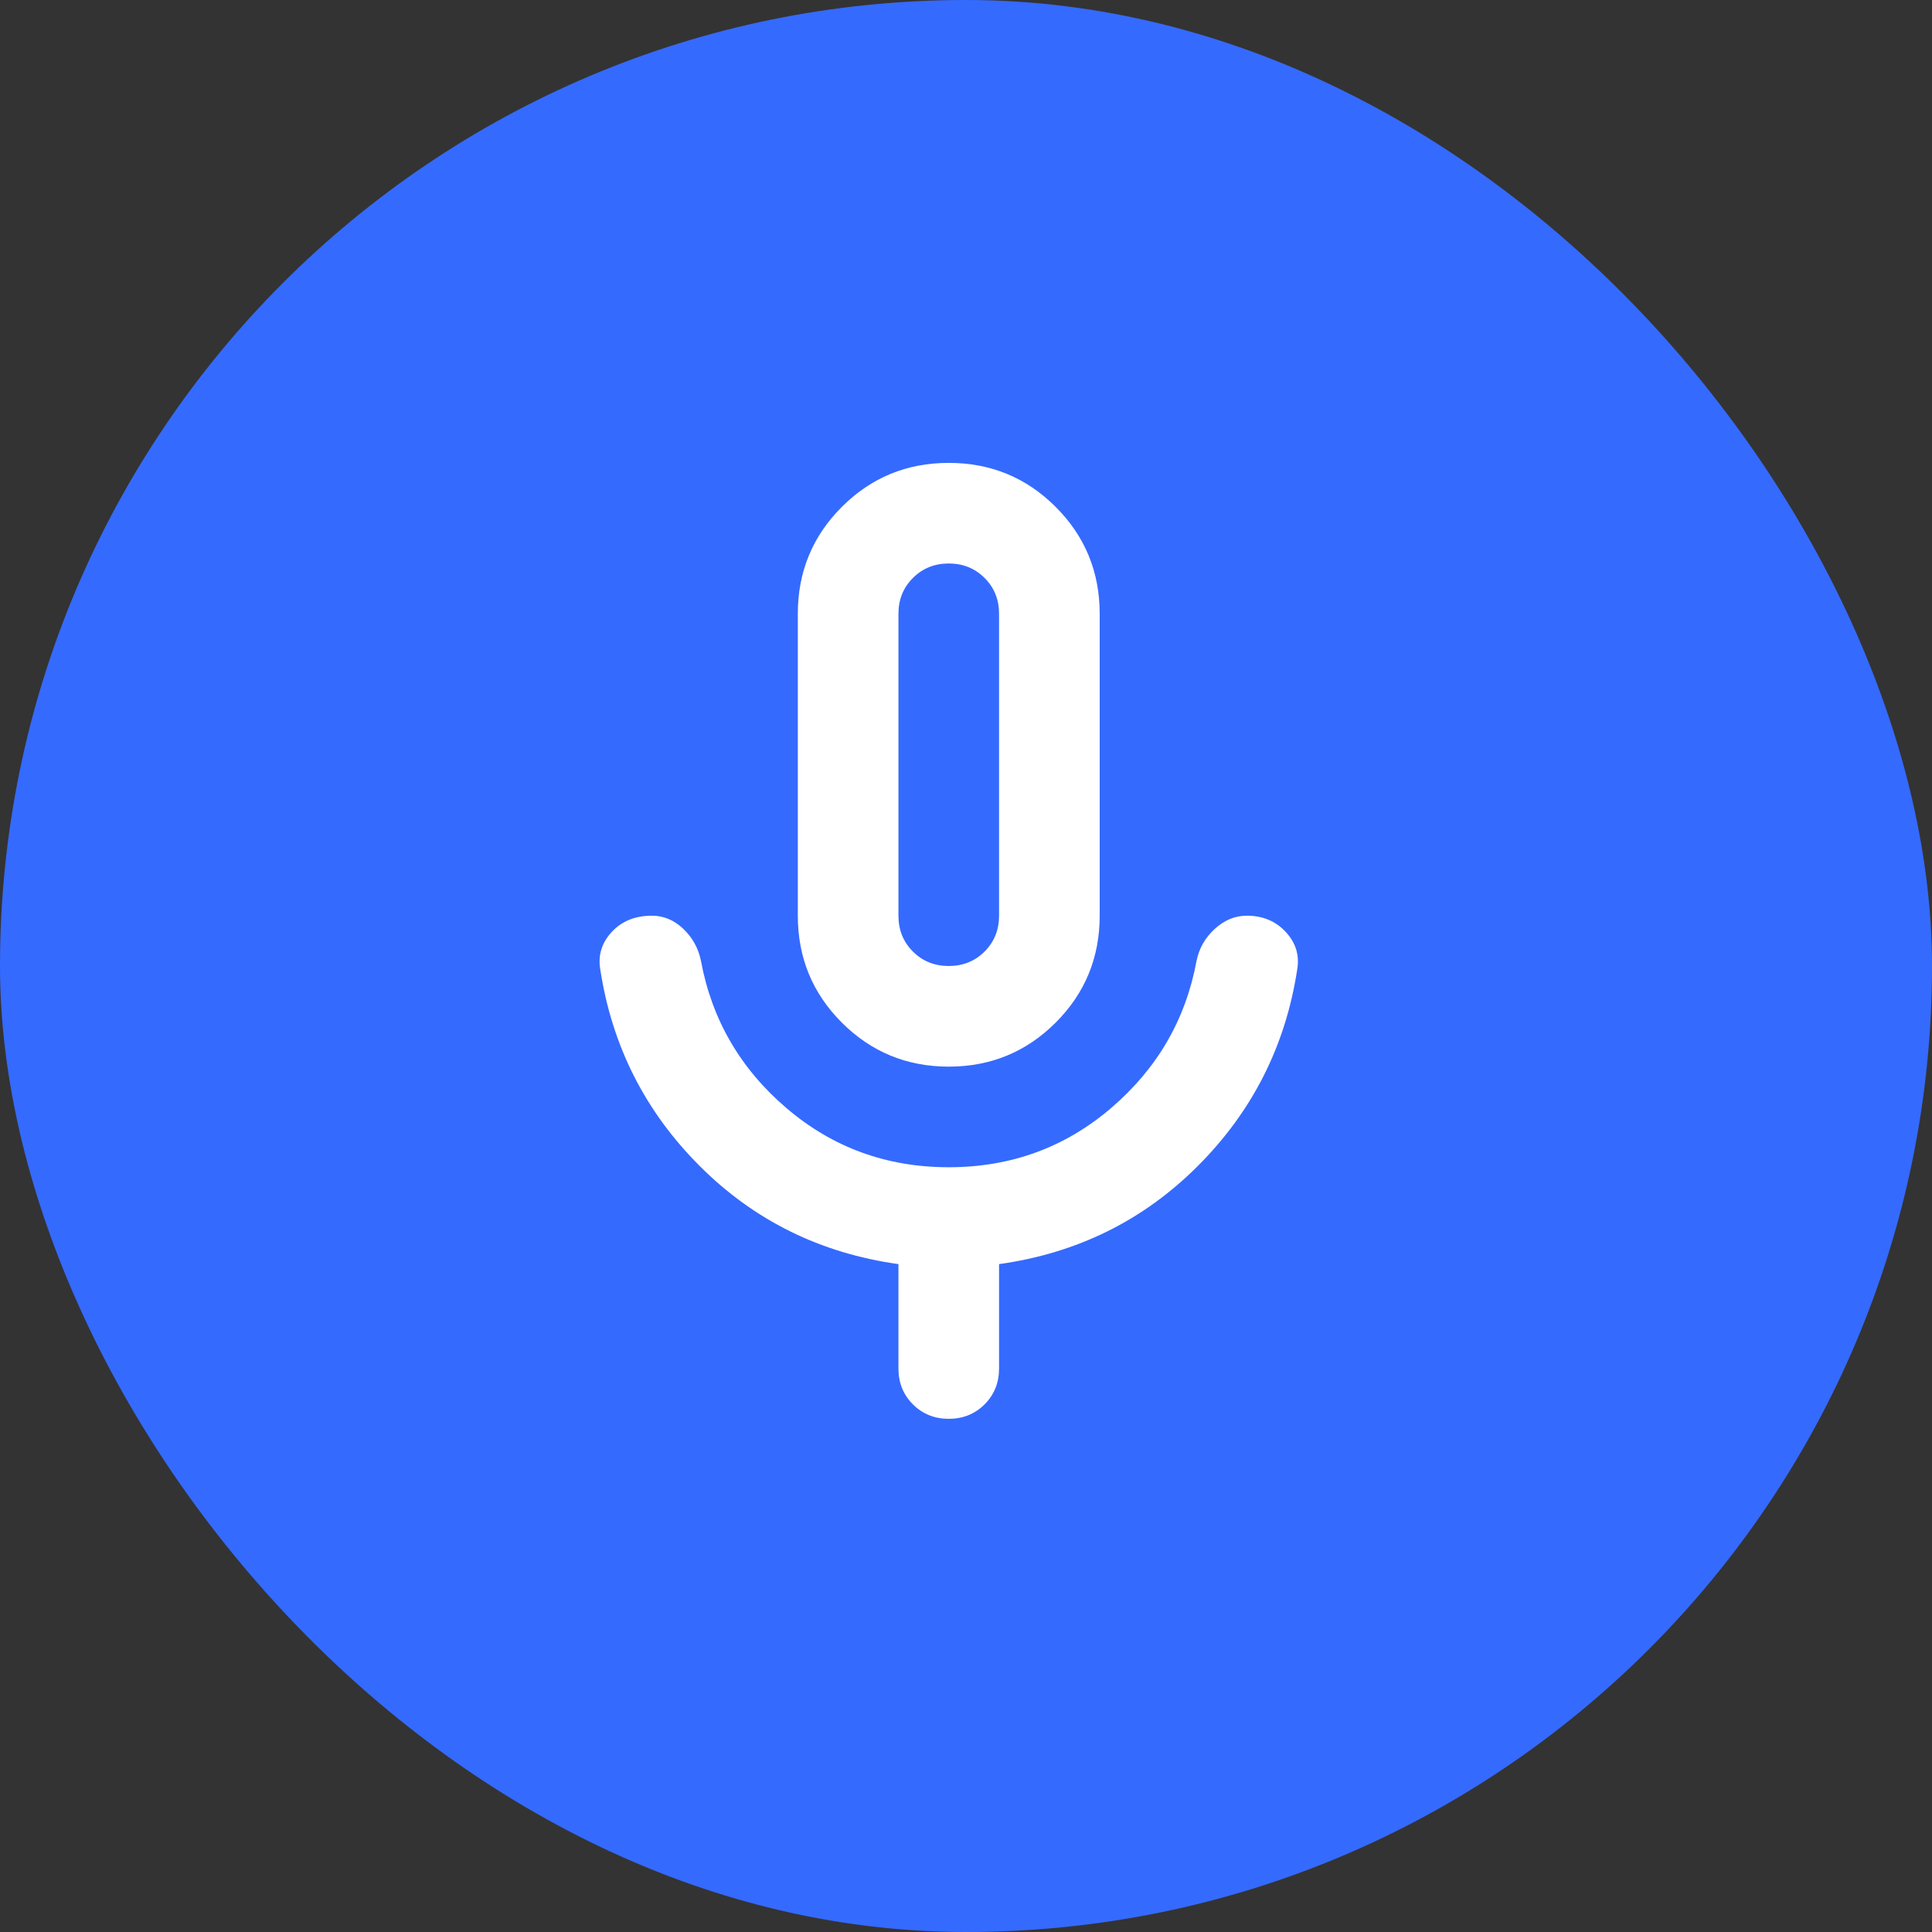 <svg width="56" height="56" viewBox="0 0 56 56" fill="none" xmlns="http://www.w3.org/2000/svg">
<rect x="0" y="0" width="56" height="56" fill="#333333" stroke="none"/>
<rect width="56" height="56" rx="28" fill="#356AFF"/>
<mask id="mask0_1_247" style="mask-type:alpha" maskUnits="userSpaceOnUse" x="10" y="10" width="35" height="36">
<rect x="10" y="10.5" width="35" height="35" fill="#D9D9D9"/>
</mask>
<g mask="url(#mask0_1_247)">
<path d="M27.5 30.917C26.285 30.917 25.252 30.491 24.401 29.641C23.55 28.79 23.125 27.757 23.125 26.542V17.792C23.125 16.576 23.55 15.543 24.401 14.693C25.252 13.842 26.285 13.417 27.5 13.417C28.715 13.417 29.748 13.842 30.599 14.693C31.45 15.543 31.875 16.576 31.875 17.792V26.542C31.875 27.757 31.45 28.79 30.599 29.641C29.748 30.491 28.715 30.917 27.5 30.917ZM27.5 41.125C27.087 41.125 26.74 40.985 26.461 40.706C26.181 40.426 26.042 40.08 26.042 39.667V36.641C23.781 36.325 21.861 35.377 20.281 33.797C18.701 32.217 17.741 30.321 17.401 28.109C17.328 27.696 17.438 27.332 17.729 27.016C18.021 26.7 18.41 26.542 18.896 26.542C19.236 26.542 19.54 26.669 19.807 26.924C20.075 27.18 20.245 27.49 20.318 27.854C20.634 29.556 21.46 30.977 22.797 32.12C24.134 33.262 25.701 33.833 27.5 33.833C29.299 33.833 30.866 33.262 32.203 32.12C33.54 30.977 34.366 29.556 34.682 27.854C34.755 27.49 34.931 27.18 35.211 26.924C35.49 26.669 35.8 26.542 36.141 26.542C36.602 26.542 36.979 26.7 37.271 27.016C37.562 27.332 37.672 27.696 37.599 28.109C37.259 30.321 36.299 32.217 34.719 33.797C33.139 35.377 31.219 36.325 28.958 36.641V39.667C28.958 40.08 28.819 40.426 28.539 40.706C28.259 40.985 27.913 41.125 27.5 41.125ZM27.5 28C27.913 28 28.259 27.86 28.539 27.581C28.819 27.301 28.958 26.955 28.958 26.542V17.792C28.958 17.378 28.819 17.032 28.539 16.753C28.259 16.473 27.913 16.333 27.5 16.333C27.087 16.333 26.74 16.473 26.461 16.753C26.181 17.032 26.042 17.378 26.042 17.792V26.542C26.042 26.955 26.181 27.301 26.461 27.581C26.74 27.86 27.087 28 27.5 28Z" fill="white"/>
</g>
</svg>
